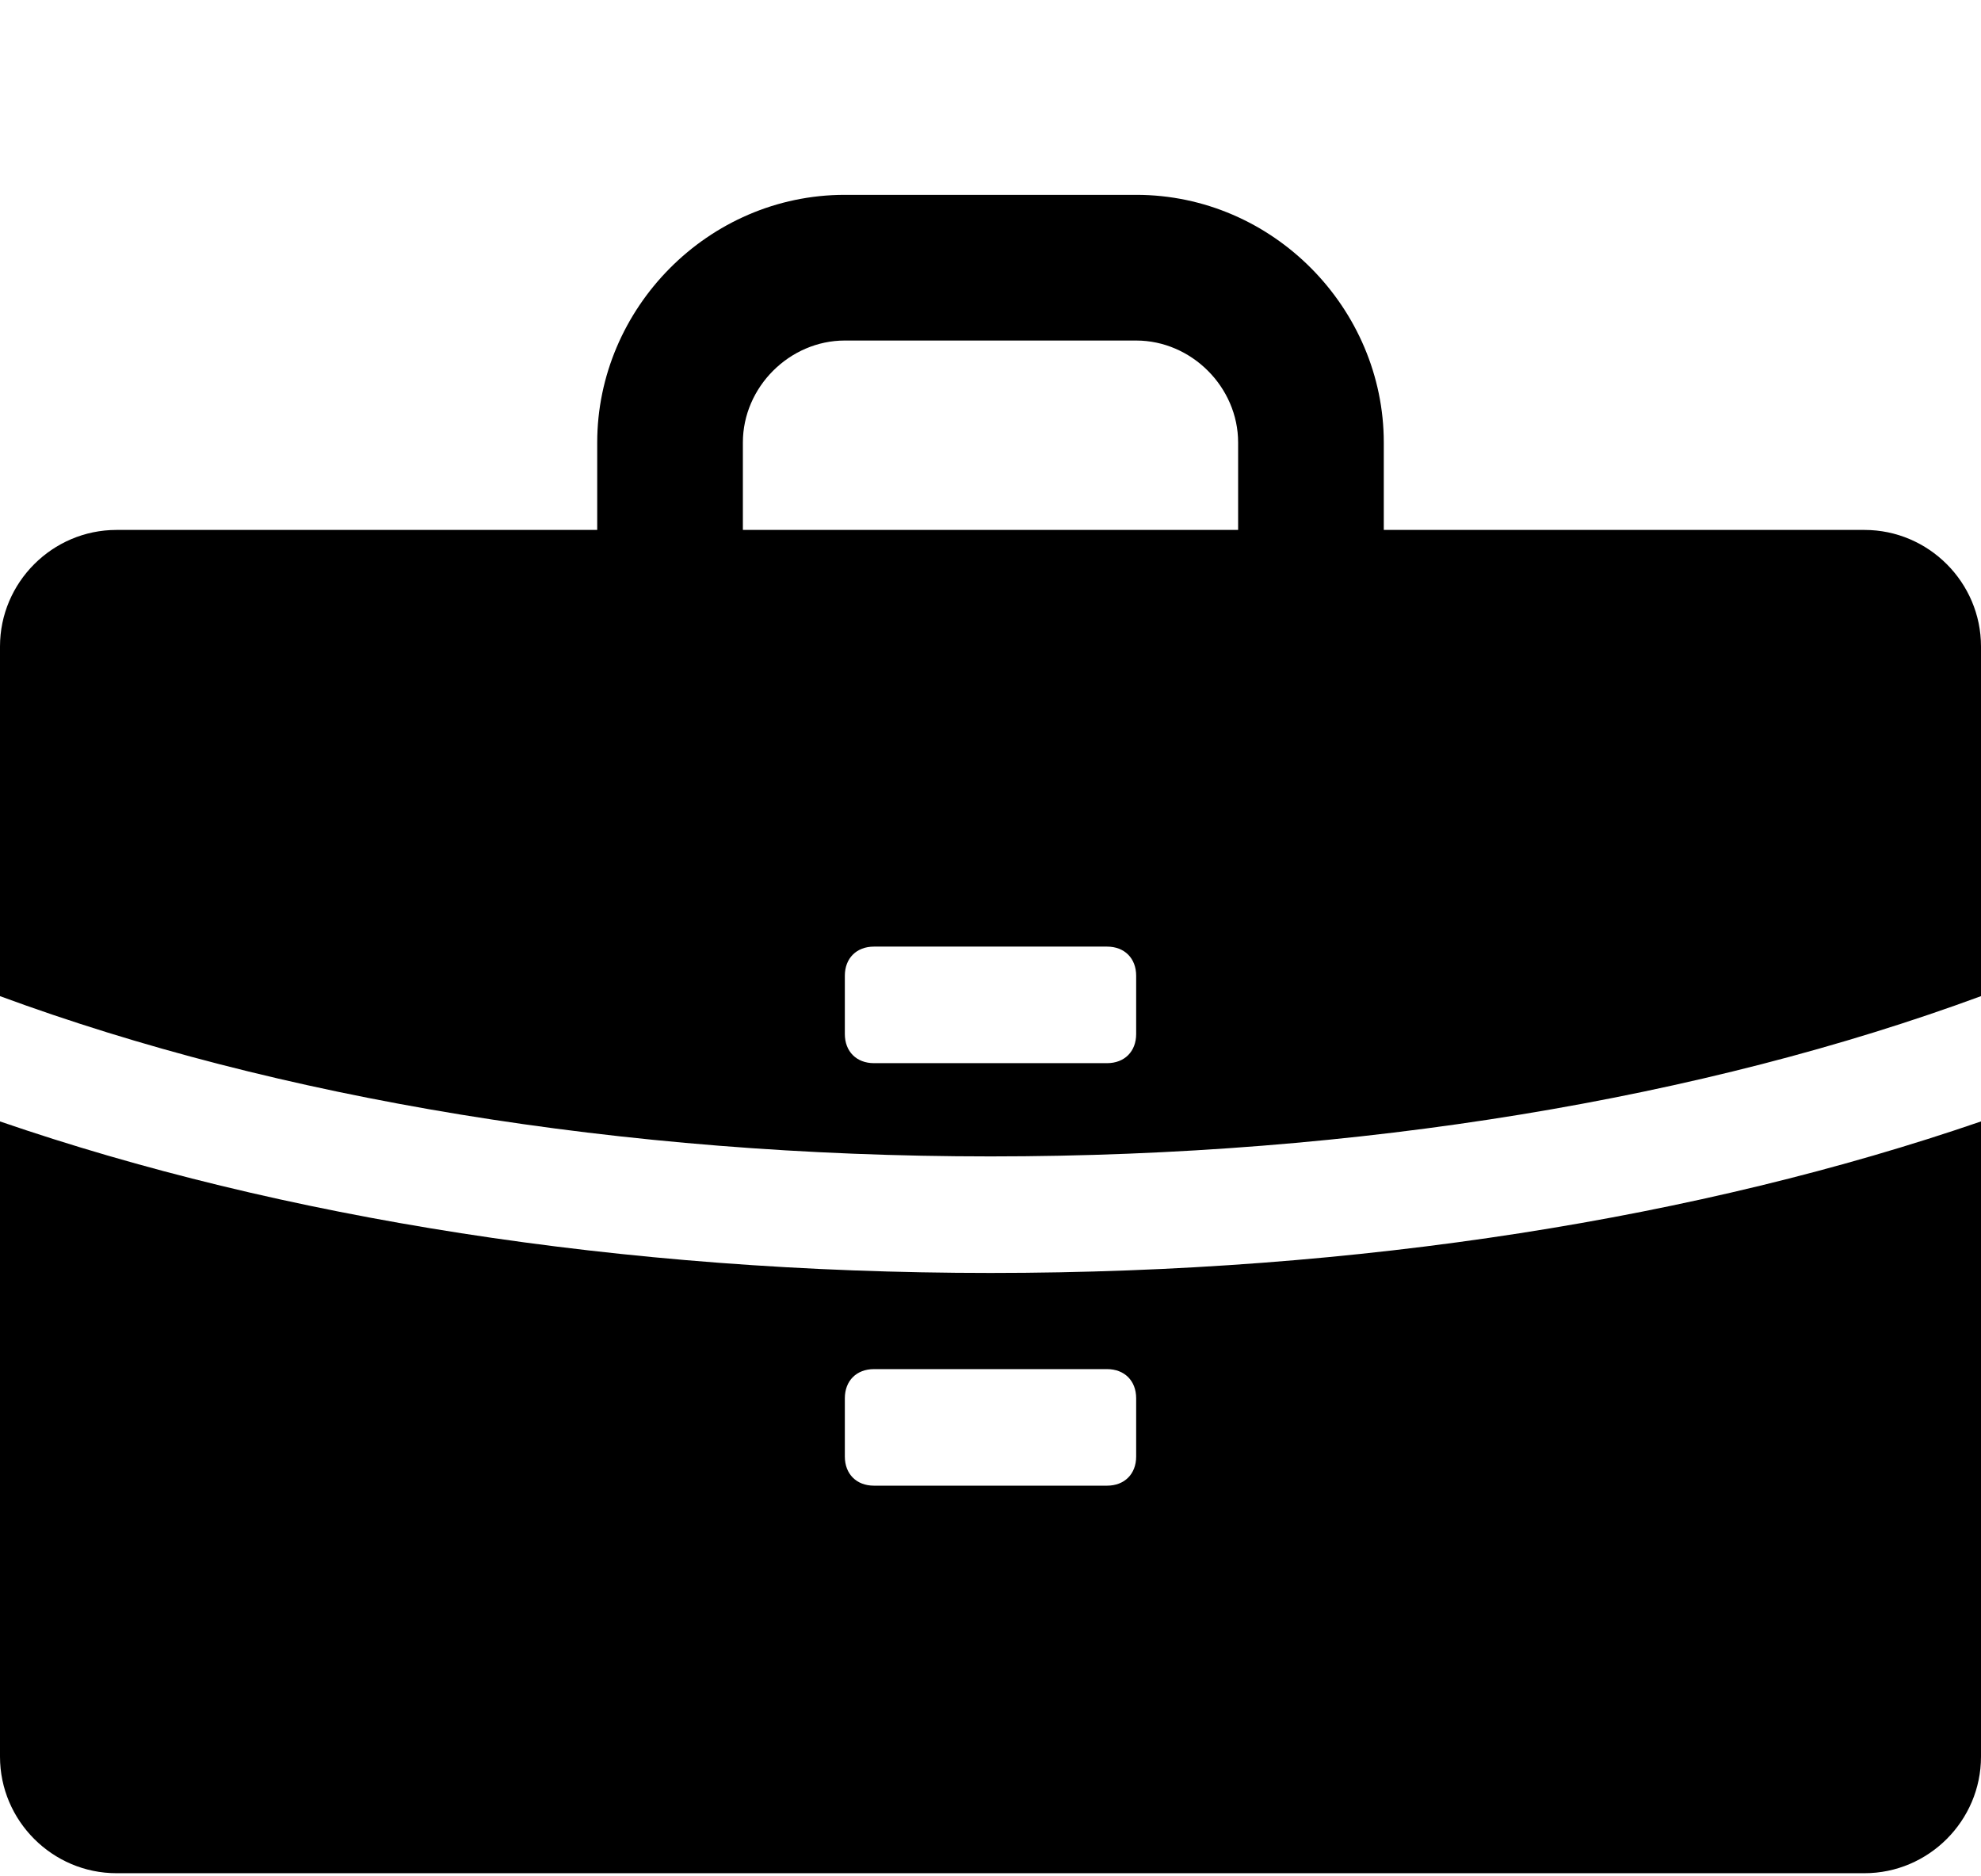 <svg xmlns="http://www.w3.org/2000/svg" width="3em" height="2.84em" viewBox="0 0 680 642"><path fill="currentColor" d="M680 221v120c-95 35-213 55-340 55S95 376 0 341V221c0-22 18-40 40-40h165v-30c0-46 38-85 85-85h100c47 0 85 39 85 85v30h165c22 0 40 18 40 40m-425-70v30h170v-30c0-19-16-35-35-35H290c-19 0-35 16-35 35m35 183v20c0 6 4 10 10 10h80c6 0 10-4 10-10v-20c0-6-4-10-10-10h-80c-6 0-10 4-10 10M0 602V384c96 33 213 52 340 52s244-19 340-52v218c0 22-18 40-40 40H40c-22 0-40-18-40-40m390-103v-20c0-6-4-10-10-10h-80c-6 0-10 4-10 10v20c0 6 4 10 10 10h80c6 0 10-4 10-10"/></svg>